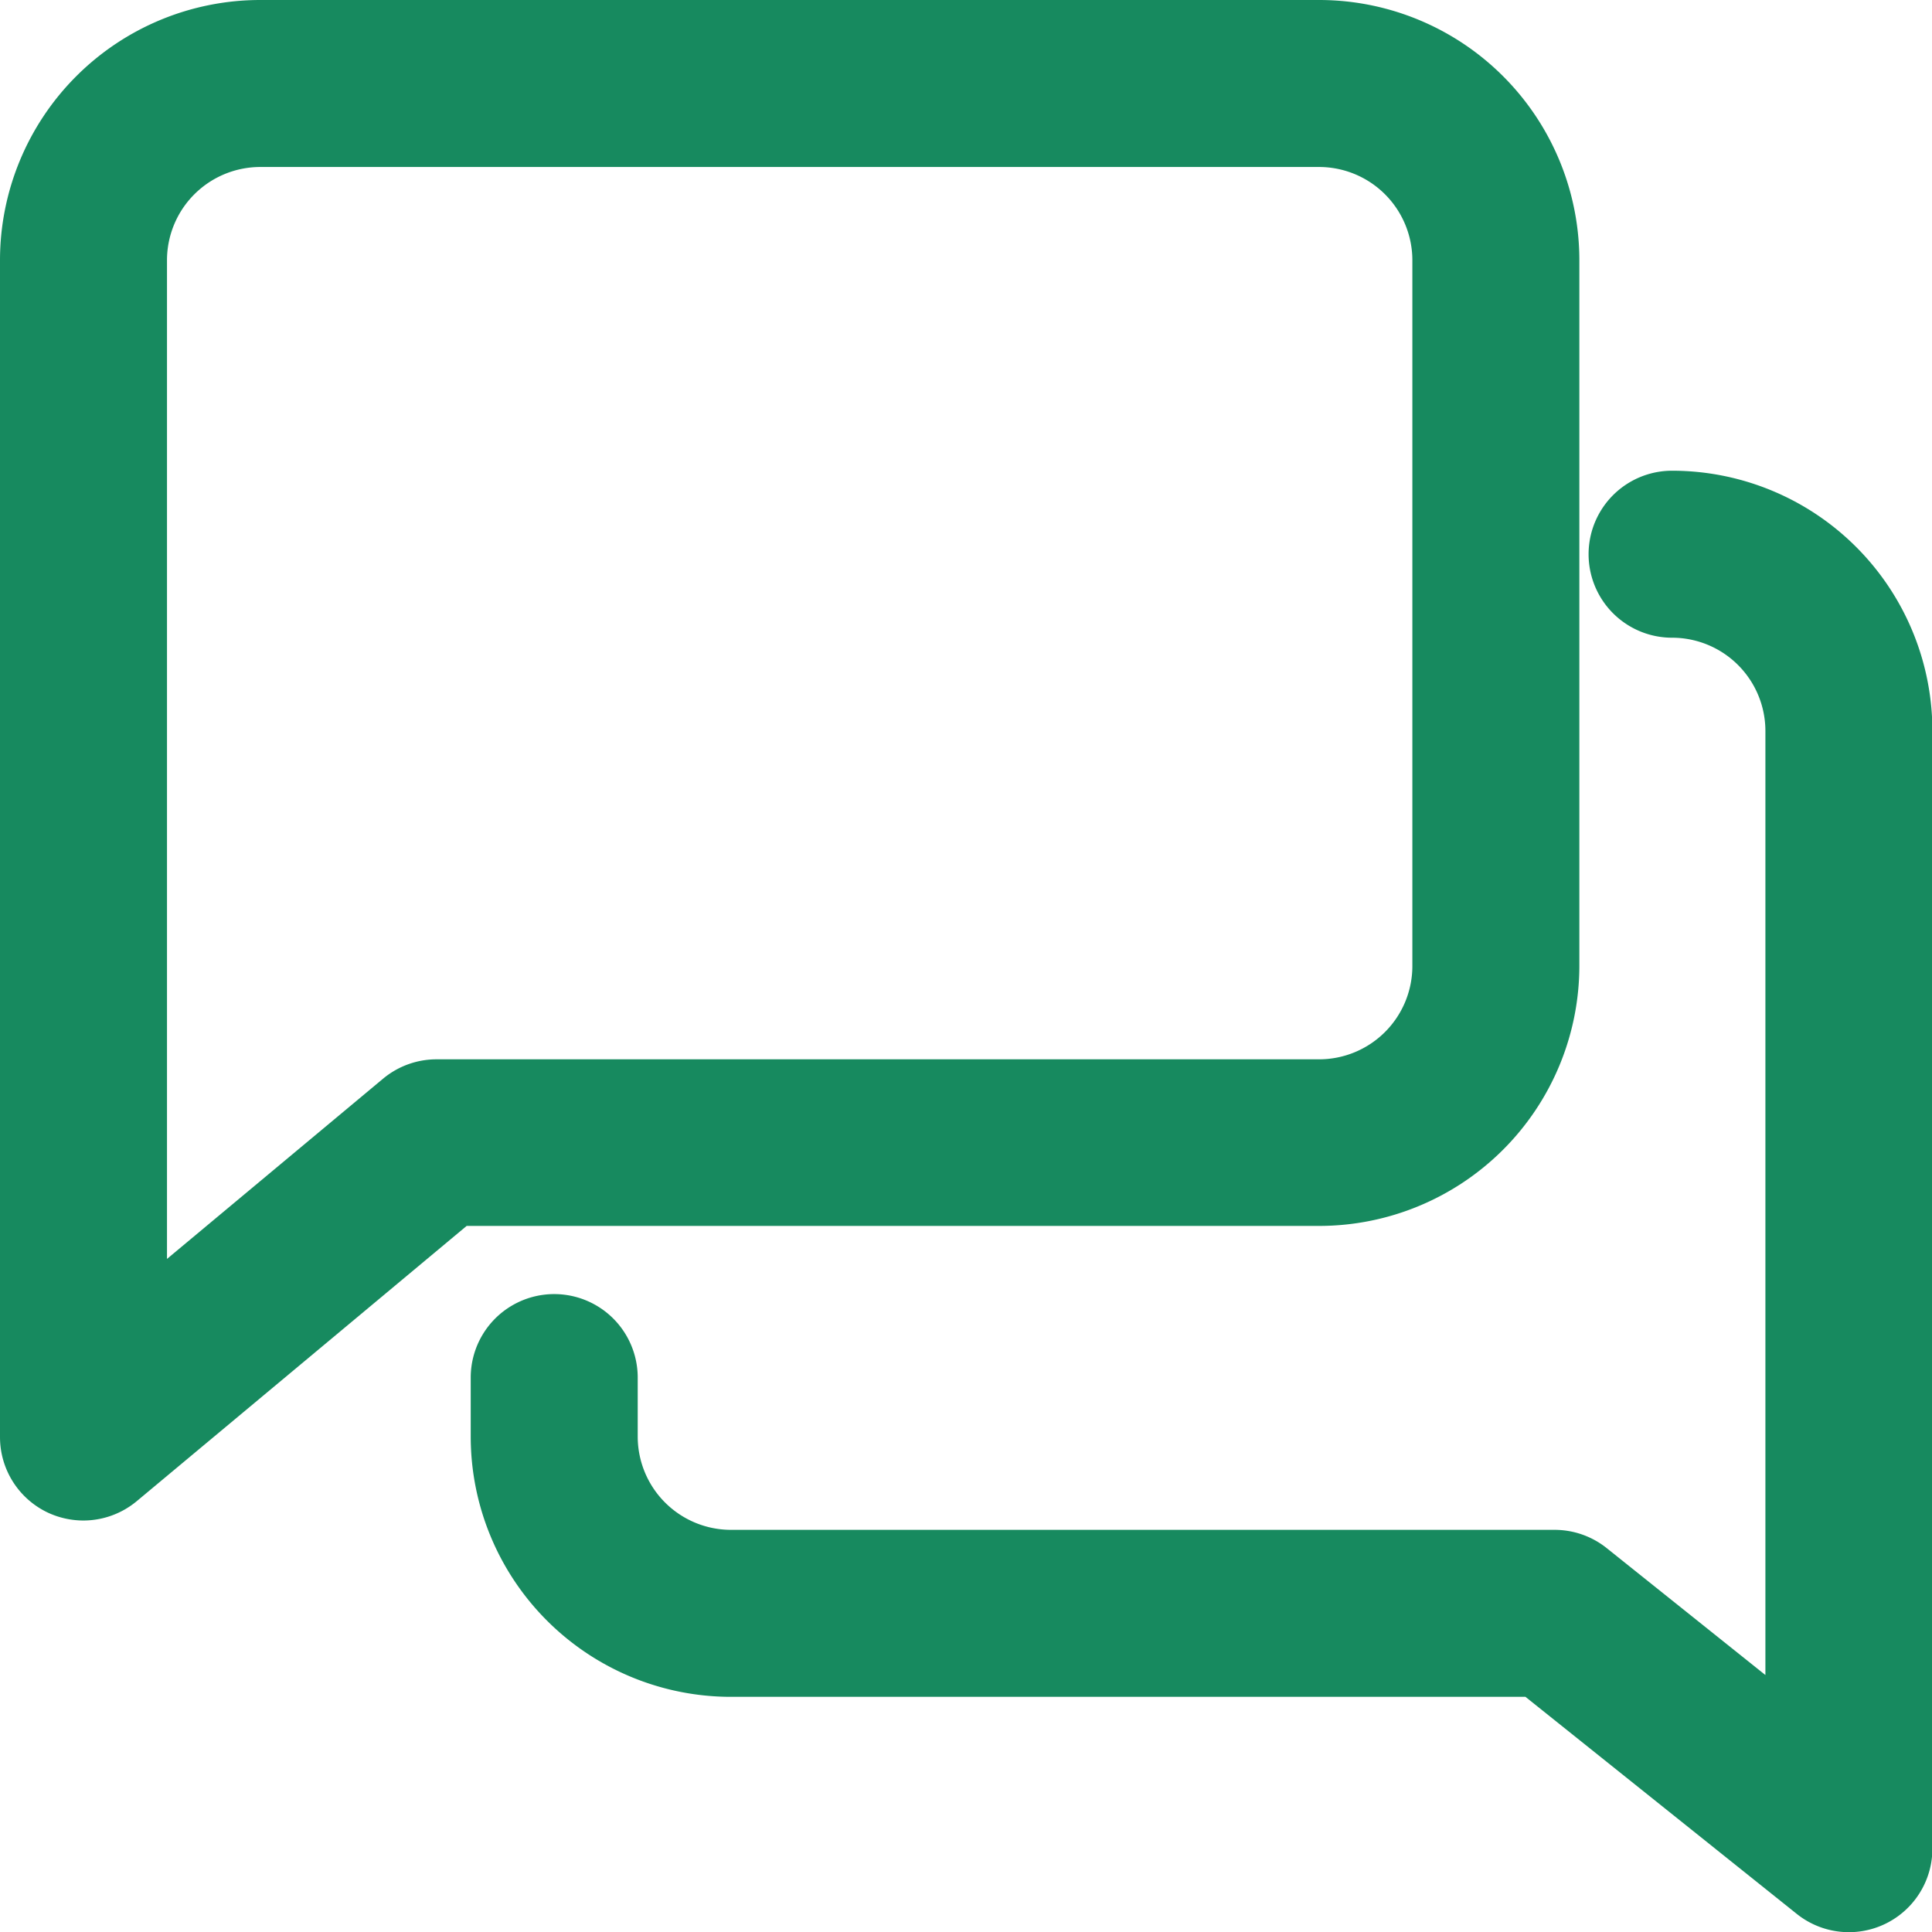 <svg xmlns="http://www.w3.org/2000/svg" width="19.668" height="19.668" viewBox="0 0 19.668 19.668">
  <g id="chat_4_" data-name="chat (4)" transform="translate(0.25 0.25)">
    <g id="Grupo_338" data-name="Grupo 338">
      <g id="Grupo_337" data-name="Grupo 337">
        <path id="Caminho_498" data-name="Caminho 498" d="M13.178,0H2.4A2.4,2.4,0,0,0,0,2.4v11.98a.6.6,0,0,0,.345.543.608.608,0,0,0,.254.056.6.6,0,0,0,.383-.139L4.41,11.98h8.768a2.4,2.4,0,0,0,2.4-2.4V2.4A2.4,2.4,0,0,0,13.178,0Zm1.2,9.584a1.2,1.2,0,0,1-1.2,1.2H4.193a.6.6,0,0,0-.383.139L1.2,13.1V2.4A1.2,1.2,0,0,1,2.4,1.2H13.178a1.2,1.2,0,0,1,1.2,1.2Z" fill="#178a5f" stroke="#178a5f" stroke-width="0.5"/>
      </g>
    </g>
    <g id="Grupo_340" data-name="Grupo 340" transform="translate(4.792 4.792)">
      <g id="Grupo_339" data-name="Grupo 339">
        <path id="Caminho_499" data-name="Caminho 499" d="M139.98,128a.6.6,0,1,0,0,1.2,1.2,1.2,0,0,1,1.2,1.2V140.53l-2.022-1.617a.6.6,0,0,0-.374-.131H130.4a1.2,1.2,0,0,1-1.2-1.2v-.6a.6.6,0,1,0-1.2,0v.6a2.4,2.4,0,0,0,2.4,2.4h8.175l2.831,2.265a.6.6,0,0,0,.974-.468V130.4A2.4,2.4,0,0,0,139.98,128Z" transform="translate(-128 -128)" fill="#178a5f" stroke="#178a5f" stroke-width="0.5"/>
      </g>
    </g>
  </g>
</svg>

